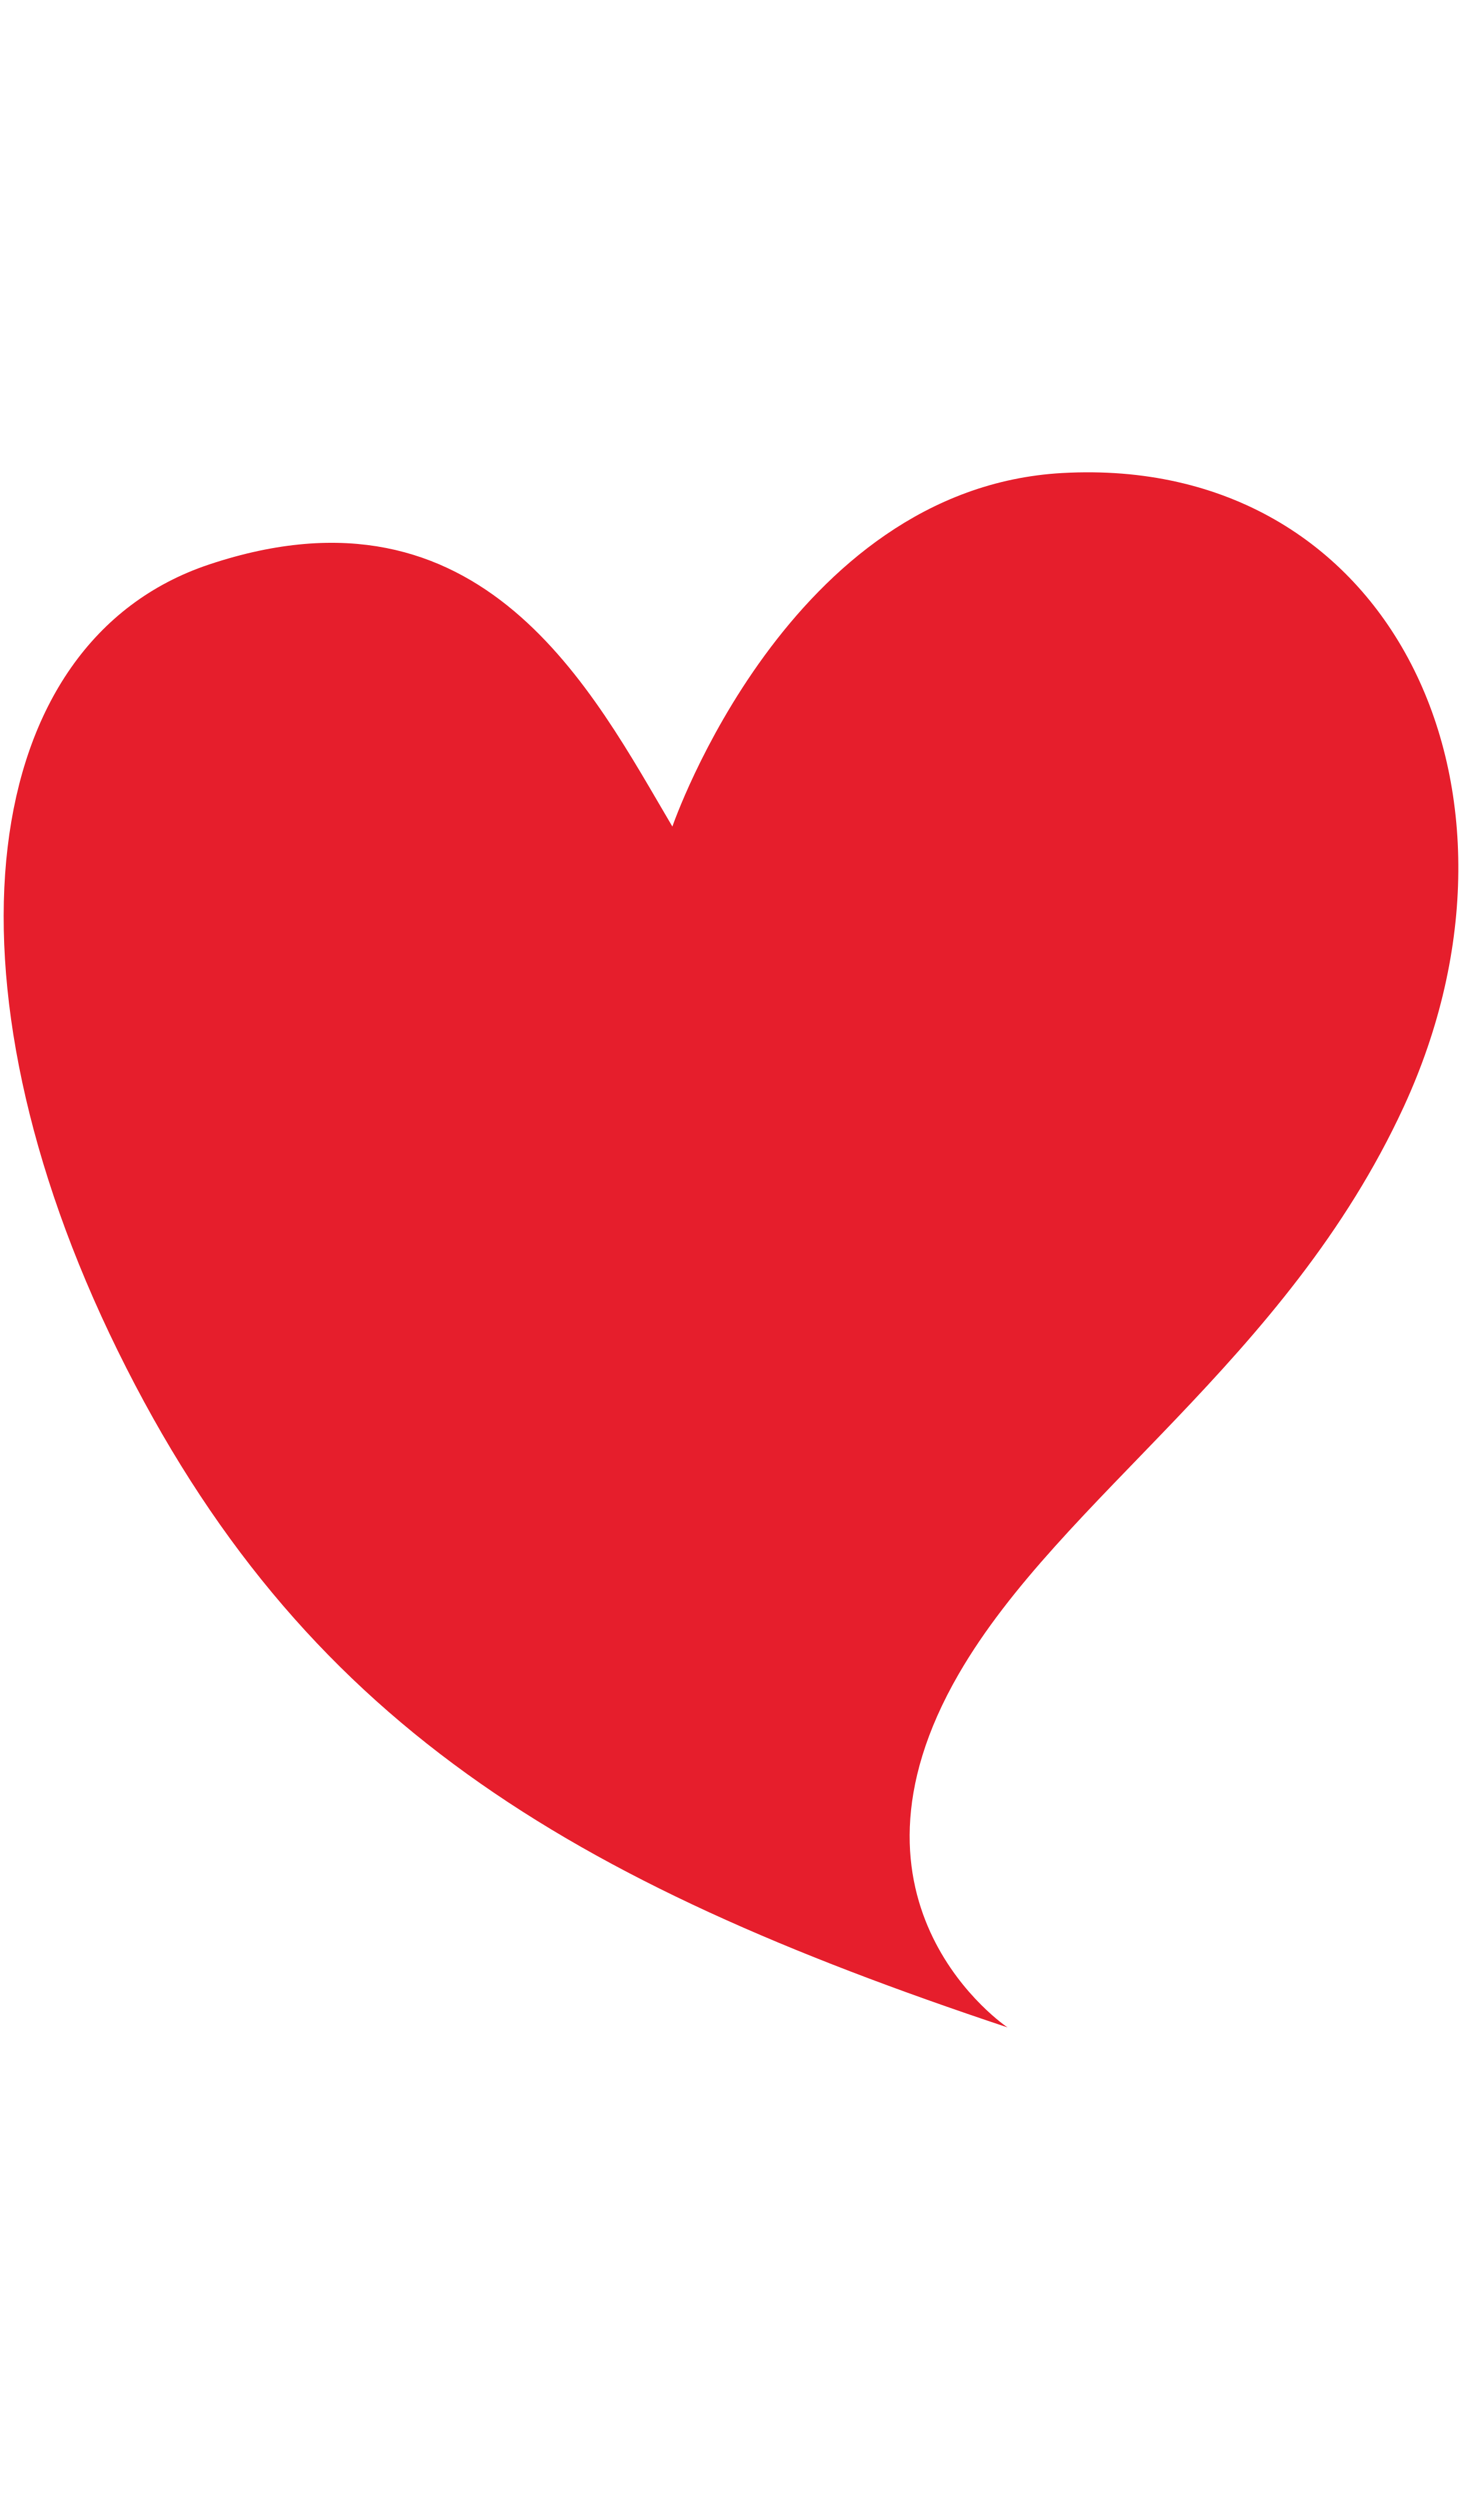 <!--?xml version="1.0" encoding="utf-8"?-->
<!-- Generator: Adobe Illustrator 22.1.0, SVG Export Plug-In . SVG Version: 6.00 Build 0)  -->
<svg version="1.1" id="_x30_" xmlns="http://www.w3.org/2000/svg" xmlns:xlink="http://www.w3.org/1999/xlink" x="0px" y="0px" viewBox="0 0 748.508 800" style="width: 468px;" xml:space="preserve">
<style type="text/css" id="generated-id-1697215901644-mk2e373ir">
	.st0{fill:#E61E2C;}
</style>
<g>
	<path class="st0" d="M344.24,183.326C303.666,114.693,247.487,2.367,107.087,49.178C-12.077,88.906-33.312,261.328,60.293,451.67
		C153.899,641.997,291.179,723.118,515.83,798c0,0-93.605-62.398-24.955-180.958c52.425-90.57,167.771-160.229,227.769-290.183
		C793.528,164.621,712.41-7.001,543.921,2.367C403.603,10.177,344.24,183.326,344.24,183.326z"></path>
</g>
</svg>
